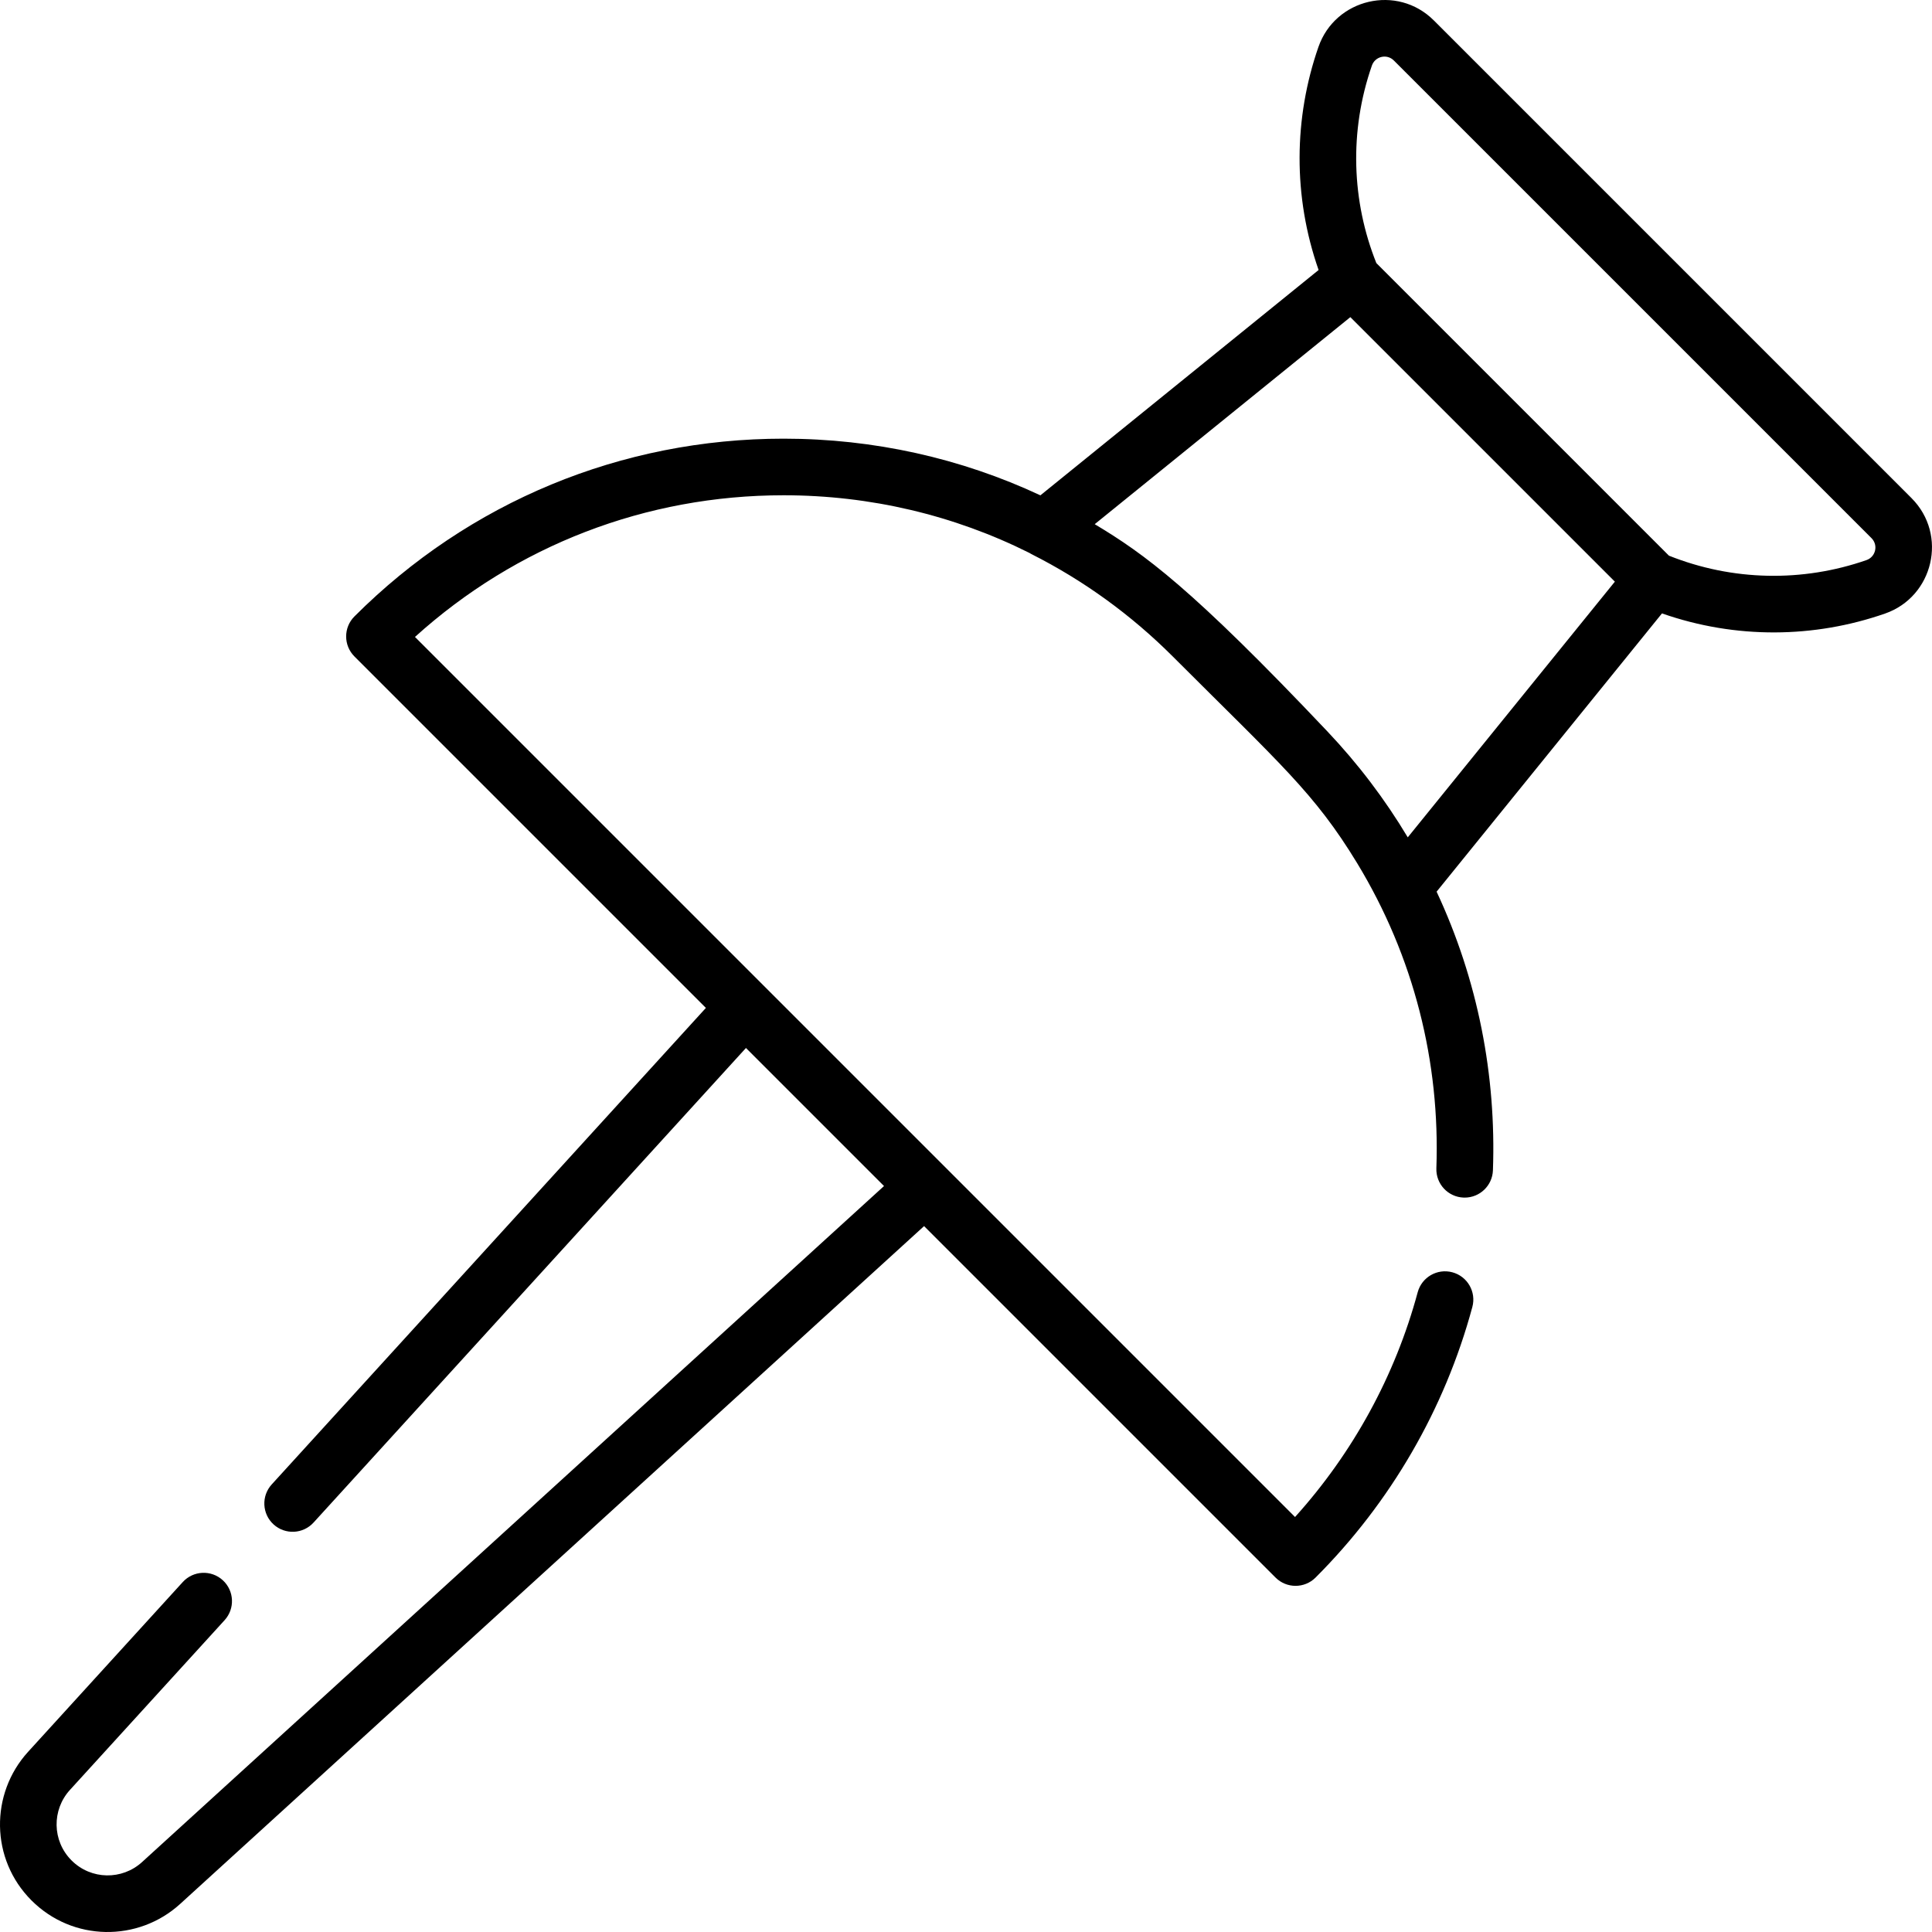 <svg id="Capa_1" enable-background="new 0 0 512 512" height="512" viewBox="0 0 512 512" width="512" xmlns="http://www.w3.org/2000/svg"><g><path d="m506.573 132.004-126.578-126.578c-.001 0-.001 0-.002-.001-9.703-9.701-26.129-5.803-30.588 7.003-6.537 18.759-6.814 39.557.037 59.125l-73.727 59.715c-21.033-9.831-44.142-15.018-68.051-15.018-42.963 0-83.354 16.73-113.734 47.109-2.929 2.93-2.929 7.678 0 10.607 20.534 20.533 74.013 74.012 93.141 93.14l-115.063 126.283c-2.79 3.063-2.569 7.806.492 10.596 3.062 2.788 7.807 2.569 10.596-.492l114.593-125.768 36.585 36.585-196.627 179.157c-5.289 4.82-13.512 4.735-18.683-.436-5.182-5.18-5.239-13.404-.433-18.679l40.992-44.989c2.79-3.063 2.569-7.806-.492-10.596-3.063-2.788-7.806-2.568-10.596.492l-40.991 44.991c-10.097 11.083-10.044 28.435.915 39.39 10.924 10.922 28.264 11.052 39.391.915l197.142-179.627c82.938 82.939 40.699 40.7 93.14 93.141 2.931 2.929 7.678 2.928 10.607 0 19.895-19.896 34.262-44.69 41.548-71.705 1.079-3.999-1.289-8.116-5.288-9.194-4-1.081-8.115 1.289-9.194 5.288-5.955 22.081-17.134 42.529-32.505 59.564-1.001-1.001-227.247-227.246-233.227-233.226 26.84-24.267 61.246-37.546 97.691-37.546 22.99 0 45.166 5.287 65.145 15.279.167.101.33.208.507.297 13.8 6.957 26.445 16.108 37.477 27.141 28.605 28.605 37.533 36.165 48.832 54.719 15.147 24.942 22.033 52.835 21.029 80.921-.148 4.14 3.086 7.616 7.226 7.765.092.003.183.005.274.005 4.018 0 7.345-3.183 7.49-7.23.901-25.054-3.939-50.357-14.927-73.846l59.728-73.743c19.568 6.851 40.365 6.575 59.126.037 12.796-4.459 16.708-20.87 7.002-30.591zm-133.501 89.902c-6.062-10.124-13.162-19.482-21.354-28.132-35.96-37.973-48.433-46.969-61.607-54.861l67.745-54.87 70.101 70.101zm121.563-73.476c-16.936 5.901-35.529 5.557-52.356-1.178l-77.532-77.531c-6.528-16.313-7.26-34.906-1.178-52.358.843-2.418 3.95-3.196 5.817-1.329l126.575 126.574c1.868 1.871 1.097 4.977-1.326 5.822z"/></g></svg>